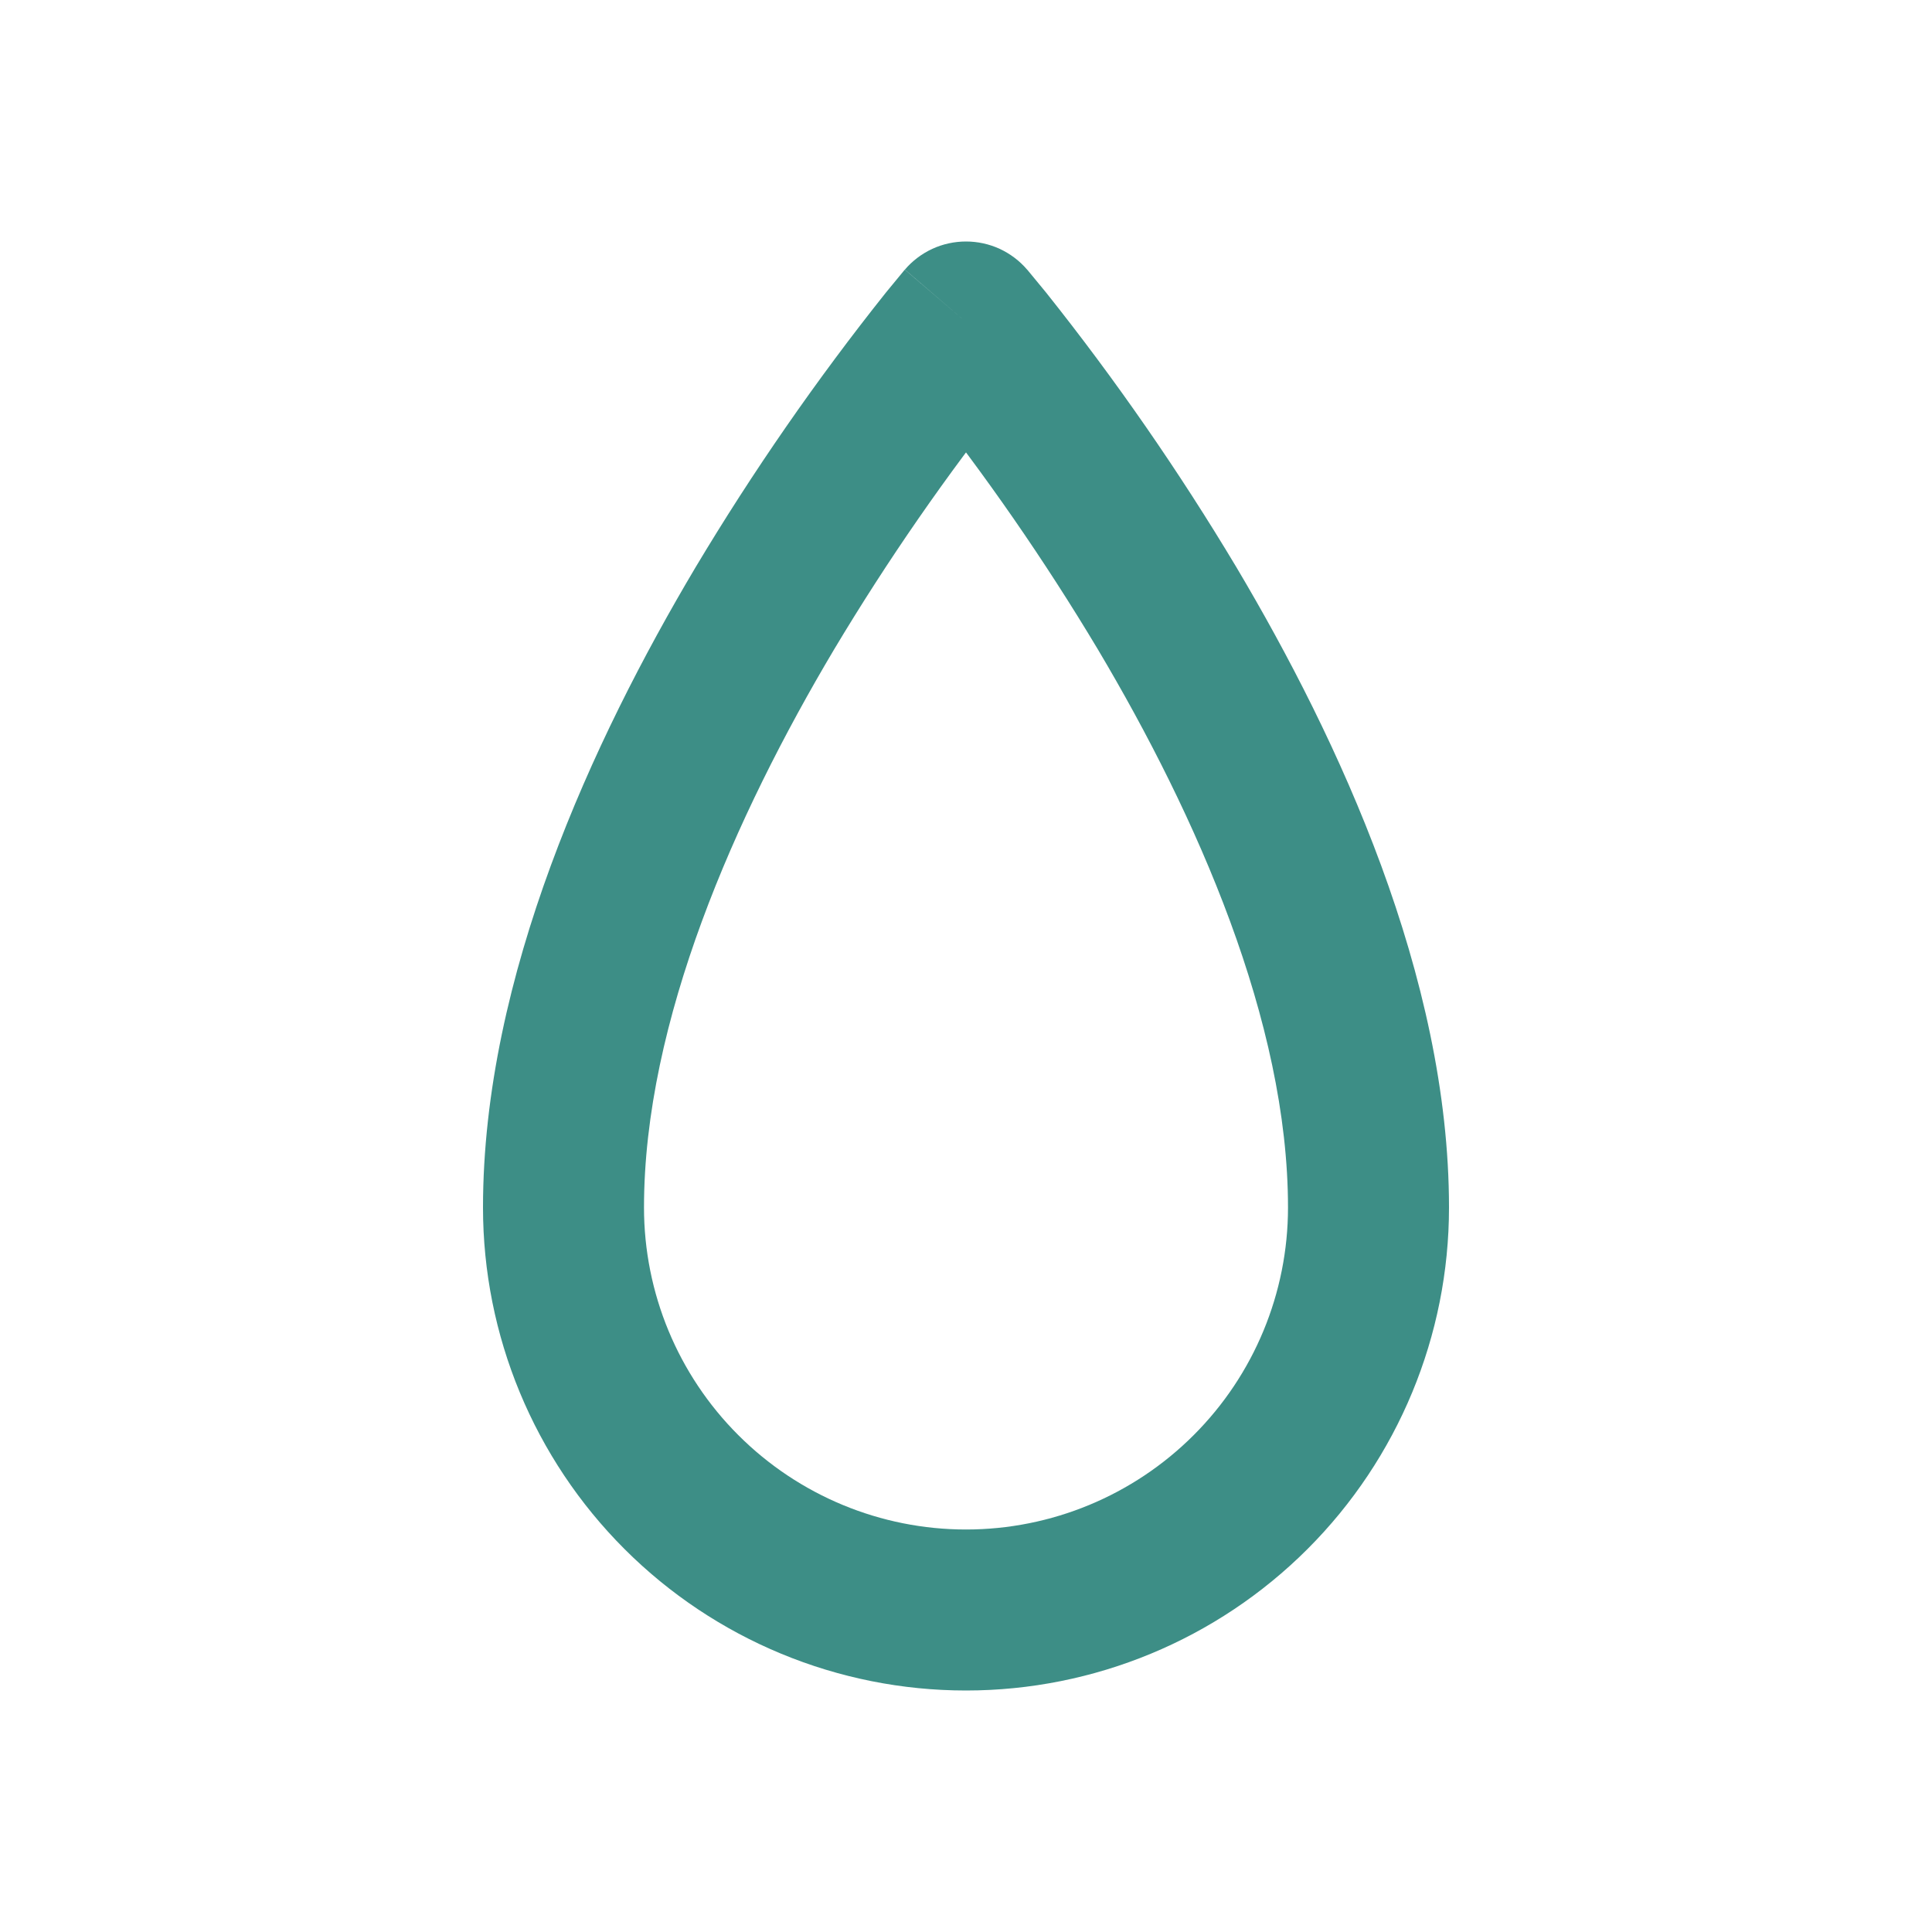 <svg width="24" height="24" viewBox="0 0 24 24" fill="none" xmlns="http://www.w3.org/2000/svg">
<path d="M12 4L12.759 3.349C12.665 3.239 12.549 3.152 12.418 3.091C12.287 3.031 12.144 3 12 3C11.856 3 11.713 3.031 11.582 3.091C11.451 3.152 11.335 3.239 11.241 3.349L12 4ZM12 4L11.24 3.35V3.351L11.235 3.355L11.222 3.371L11.007 3.632C10.143 4.716 9.352 5.858 8.64 7.048C7.367 9.19 6 12.133 6 15H8C8 12.69 9.133 10.134 10.36 8.07C11.023 6.962 11.759 5.899 12.563 4.889L12.759 4.651L12 4ZM18 15C18 12.133 16.633 9.19 15.36 7.048C14.648 5.858 13.857 4.716 12.993 3.632L12.778 3.371L12.765 3.355L12.761 3.351L12.759 3.349L12 4L11.241 4.651L11.243 4.653L11.288 4.707C11.322 4.747 11.372 4.808 11.437 4.889C12.241 5.899 12.977 6.962 13.64 8.07C14.866 10.134 16 12.69 16 15H18ZM16 15C16 16.061 15.579 17.078 14.828 17.828C14.078 18.578 13.061 19 12 19V21C13.591 21 15.117 20.368 16.243 19.242C17.368 18.117 18 16.591 18 15H16ZM12 19C10.939 19 9.922 18.578 9.172 17.828C8.421 17.078 8 16.061 8 15H6C6 16.591 6.632 18.117 7.757 19.242C8.883 20.368 10.409 21 12 21V19Z" fill="#3D8E86"/>
</svg>
